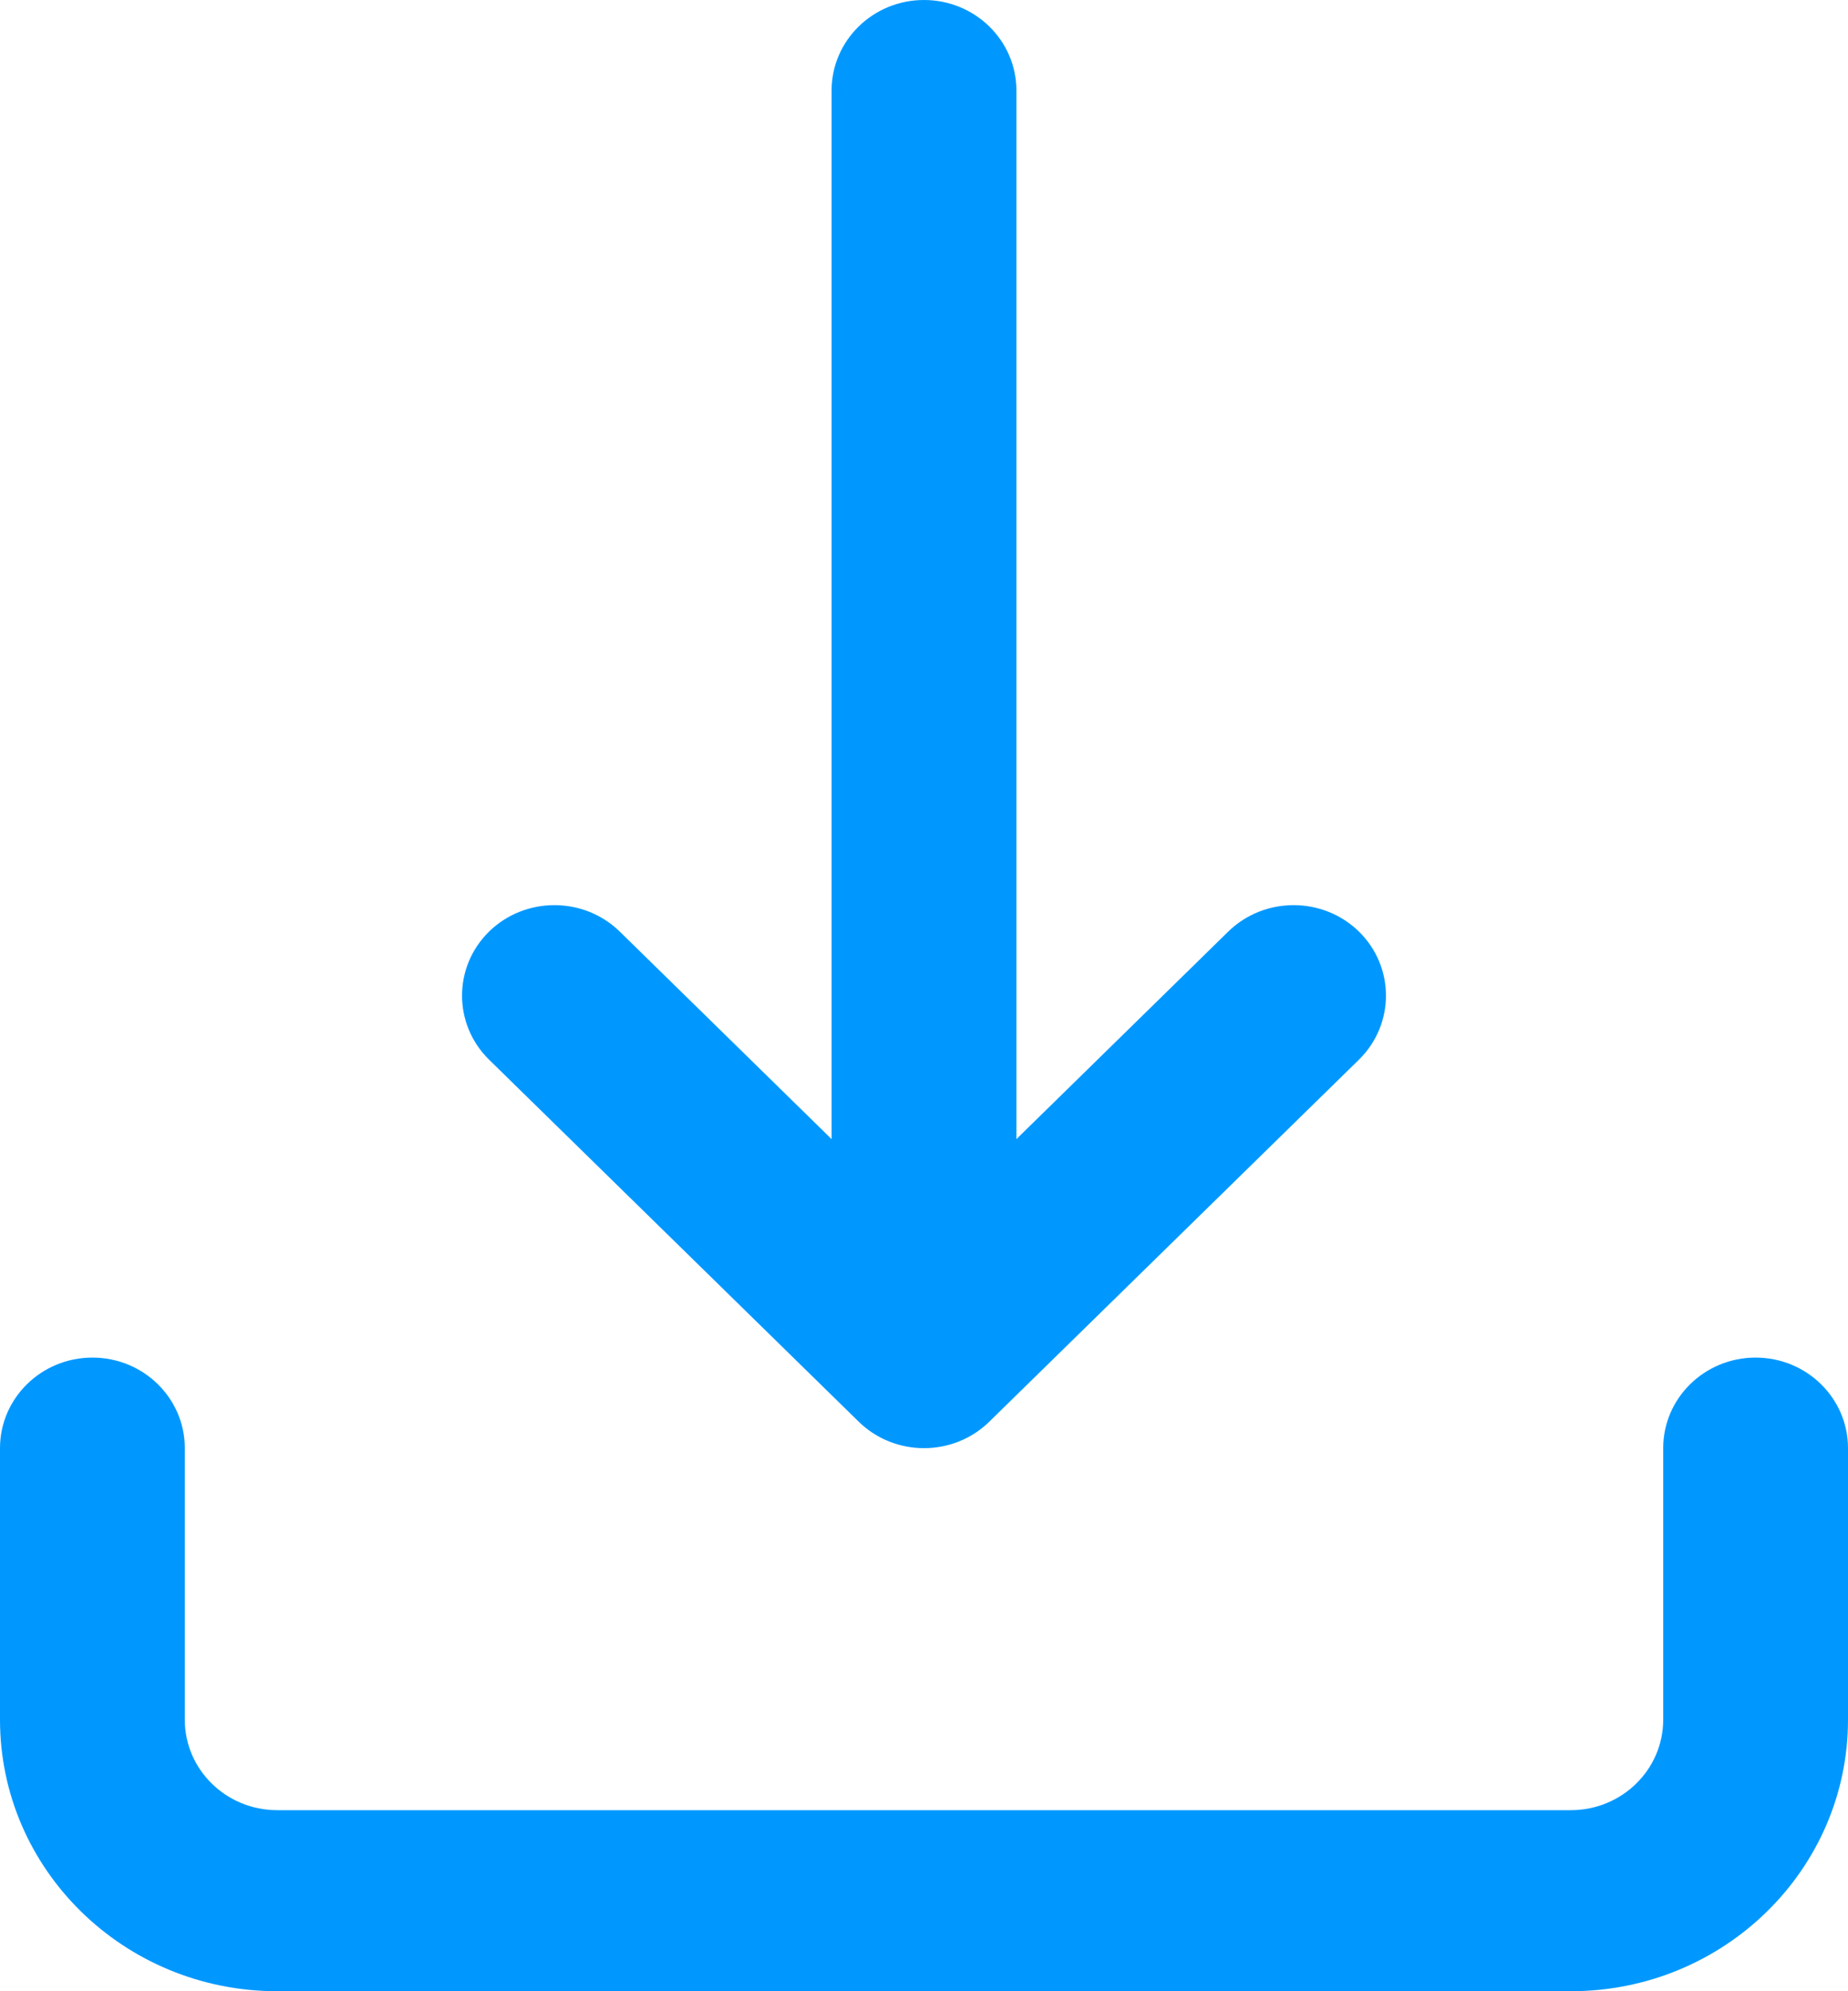<?xml version="1.0" encoding="UTF-8"?>
<svg width="13px" height="14px" viewBox="0 0 13 14" version="1.1" xmlns="http://www.w3.org/2000/svg" xmlns:xlink="http://www.w3.org/1999/xlink">
    <!-- Generator: sketchtool 56.2 (101010) - https://sketch.com -->
    <title>7471A3EE-0399-43AF-8C51-D1B996A021FE</title>
    <desc>Created with sketchtool.</desc>
    <defs>
        <path d="M685.85,913.009 L685.85,905.636 C685.85,905.285 686.141,905 686.5,905 C686.859,905 687.15,905.285 687.15,905.636 L687.15,913.009 L688.64,911.55 C688.894,911.302 689.306,911.302 689.56,911.55 C689.813,911.799 689.813,912.201 689.56,912.45 L686.96,914.995 C686.706,915.244 686.294,915.244 686.04,914.995 L683.44,912.45 C683.187,912.201 683.187,911.799 683.44,911.55 C683.694,911.302 684.106,911.302 684.36,911.55 L685.85,913.009 Z M680,915.182 C680,914.83 680.291,914.545 680.65,914.545 C681.009,914.545 681.3,914.83 681.3,915.182 L681.3,917.091 C681.3,917.442 681.591,917.727 681.95,917.727 L691.05,917.727 C691.409,917.727 691.7,917.442 691.7,917.091 L691.7,915.182 C691.7,914.83 691.991,914.545 692.35,914.545 C692.709,914.545 693,914.83 693,915.182 L693,917.091 C693,918.145 692.127,919 691.05,919 L681.95,919 C680.873,919 680,918.145 680,917.091 L680,915.182 Z" id="path-1"></path>
    </defs>
    <g id="New-Find-Agent" stroke="none" stroke-width="1" fill="none" fill-rule="evenodd">
        <g id="Find-agent-Search-Results-Hover" transform="translate(-680, -905)">
            <mask id="mask-2" fill="white">
                <use xlink:href="#path-1"></use>
            </mask>
            <use id="Combined-Shape" fill="#0098FF" fill-rule="nonzero" xlink:href="#path-1"></use>
        </g>
    </g>
</svg>
